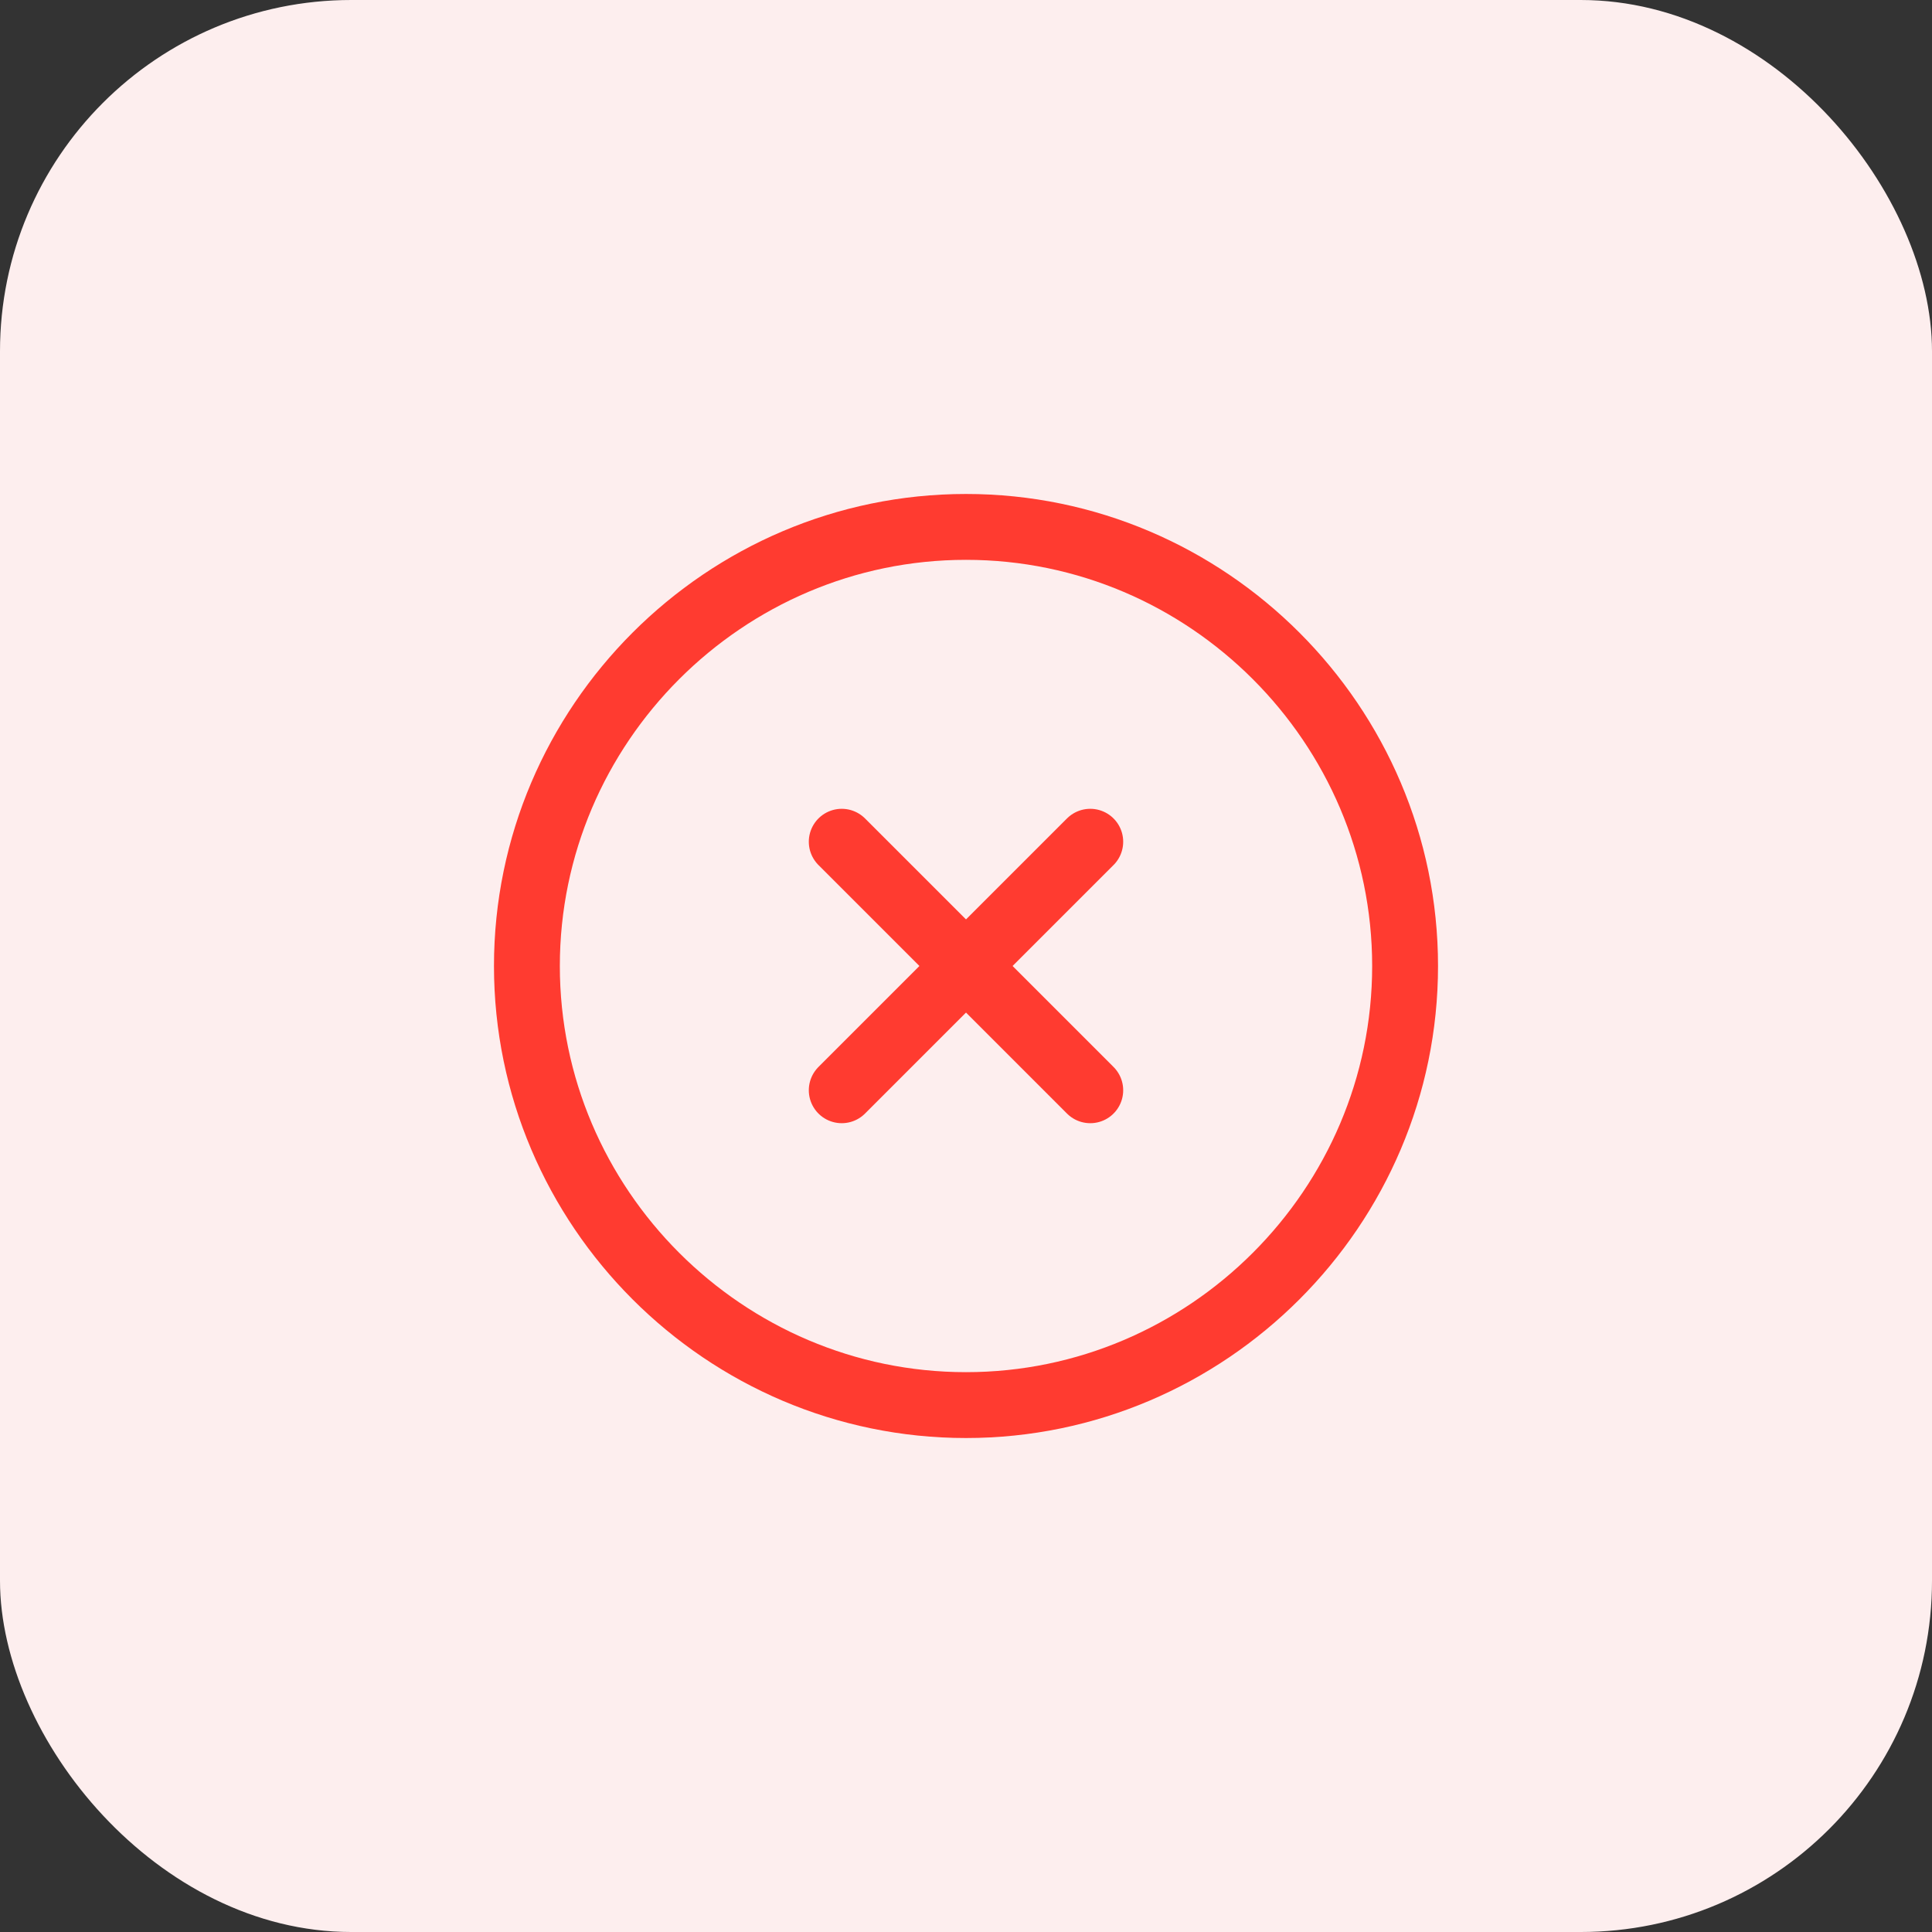 <svg width="44" height="44" viewBox="0 0 44 44" fill="none" xmlns="http://www.w3.org/2000/svg">
<rect x="0" y="0" width="44" height="44" fill="#333333" stroke="none"/>
<rect width="44" height="44" rx="8" fill="#FDEEEE"/>
<path d="M22 32C27.5 32 32 27.5 32 22C32 16.5 27.5 12 22 12C16.5 12 12 16.5 12 22C12 27.5 16.5 32 22 32Z" stroke="#FF3B30" stroke-width="1.5" stroke-linecap="round" stroke-linejoin="round"/>
<path d="M19.17 24.83L24.83 19.17" stroke="#FF3B30" stroke-width="1.5" stroke-linecap="round" stroke-linejoin="round"/>
<path d="M24.83 24.83L19.17 19.17" stroke="#FF3B30" stroke-width="1.5" stroke-linecap="round" stroke-linejoin="round"/>
</svg>
